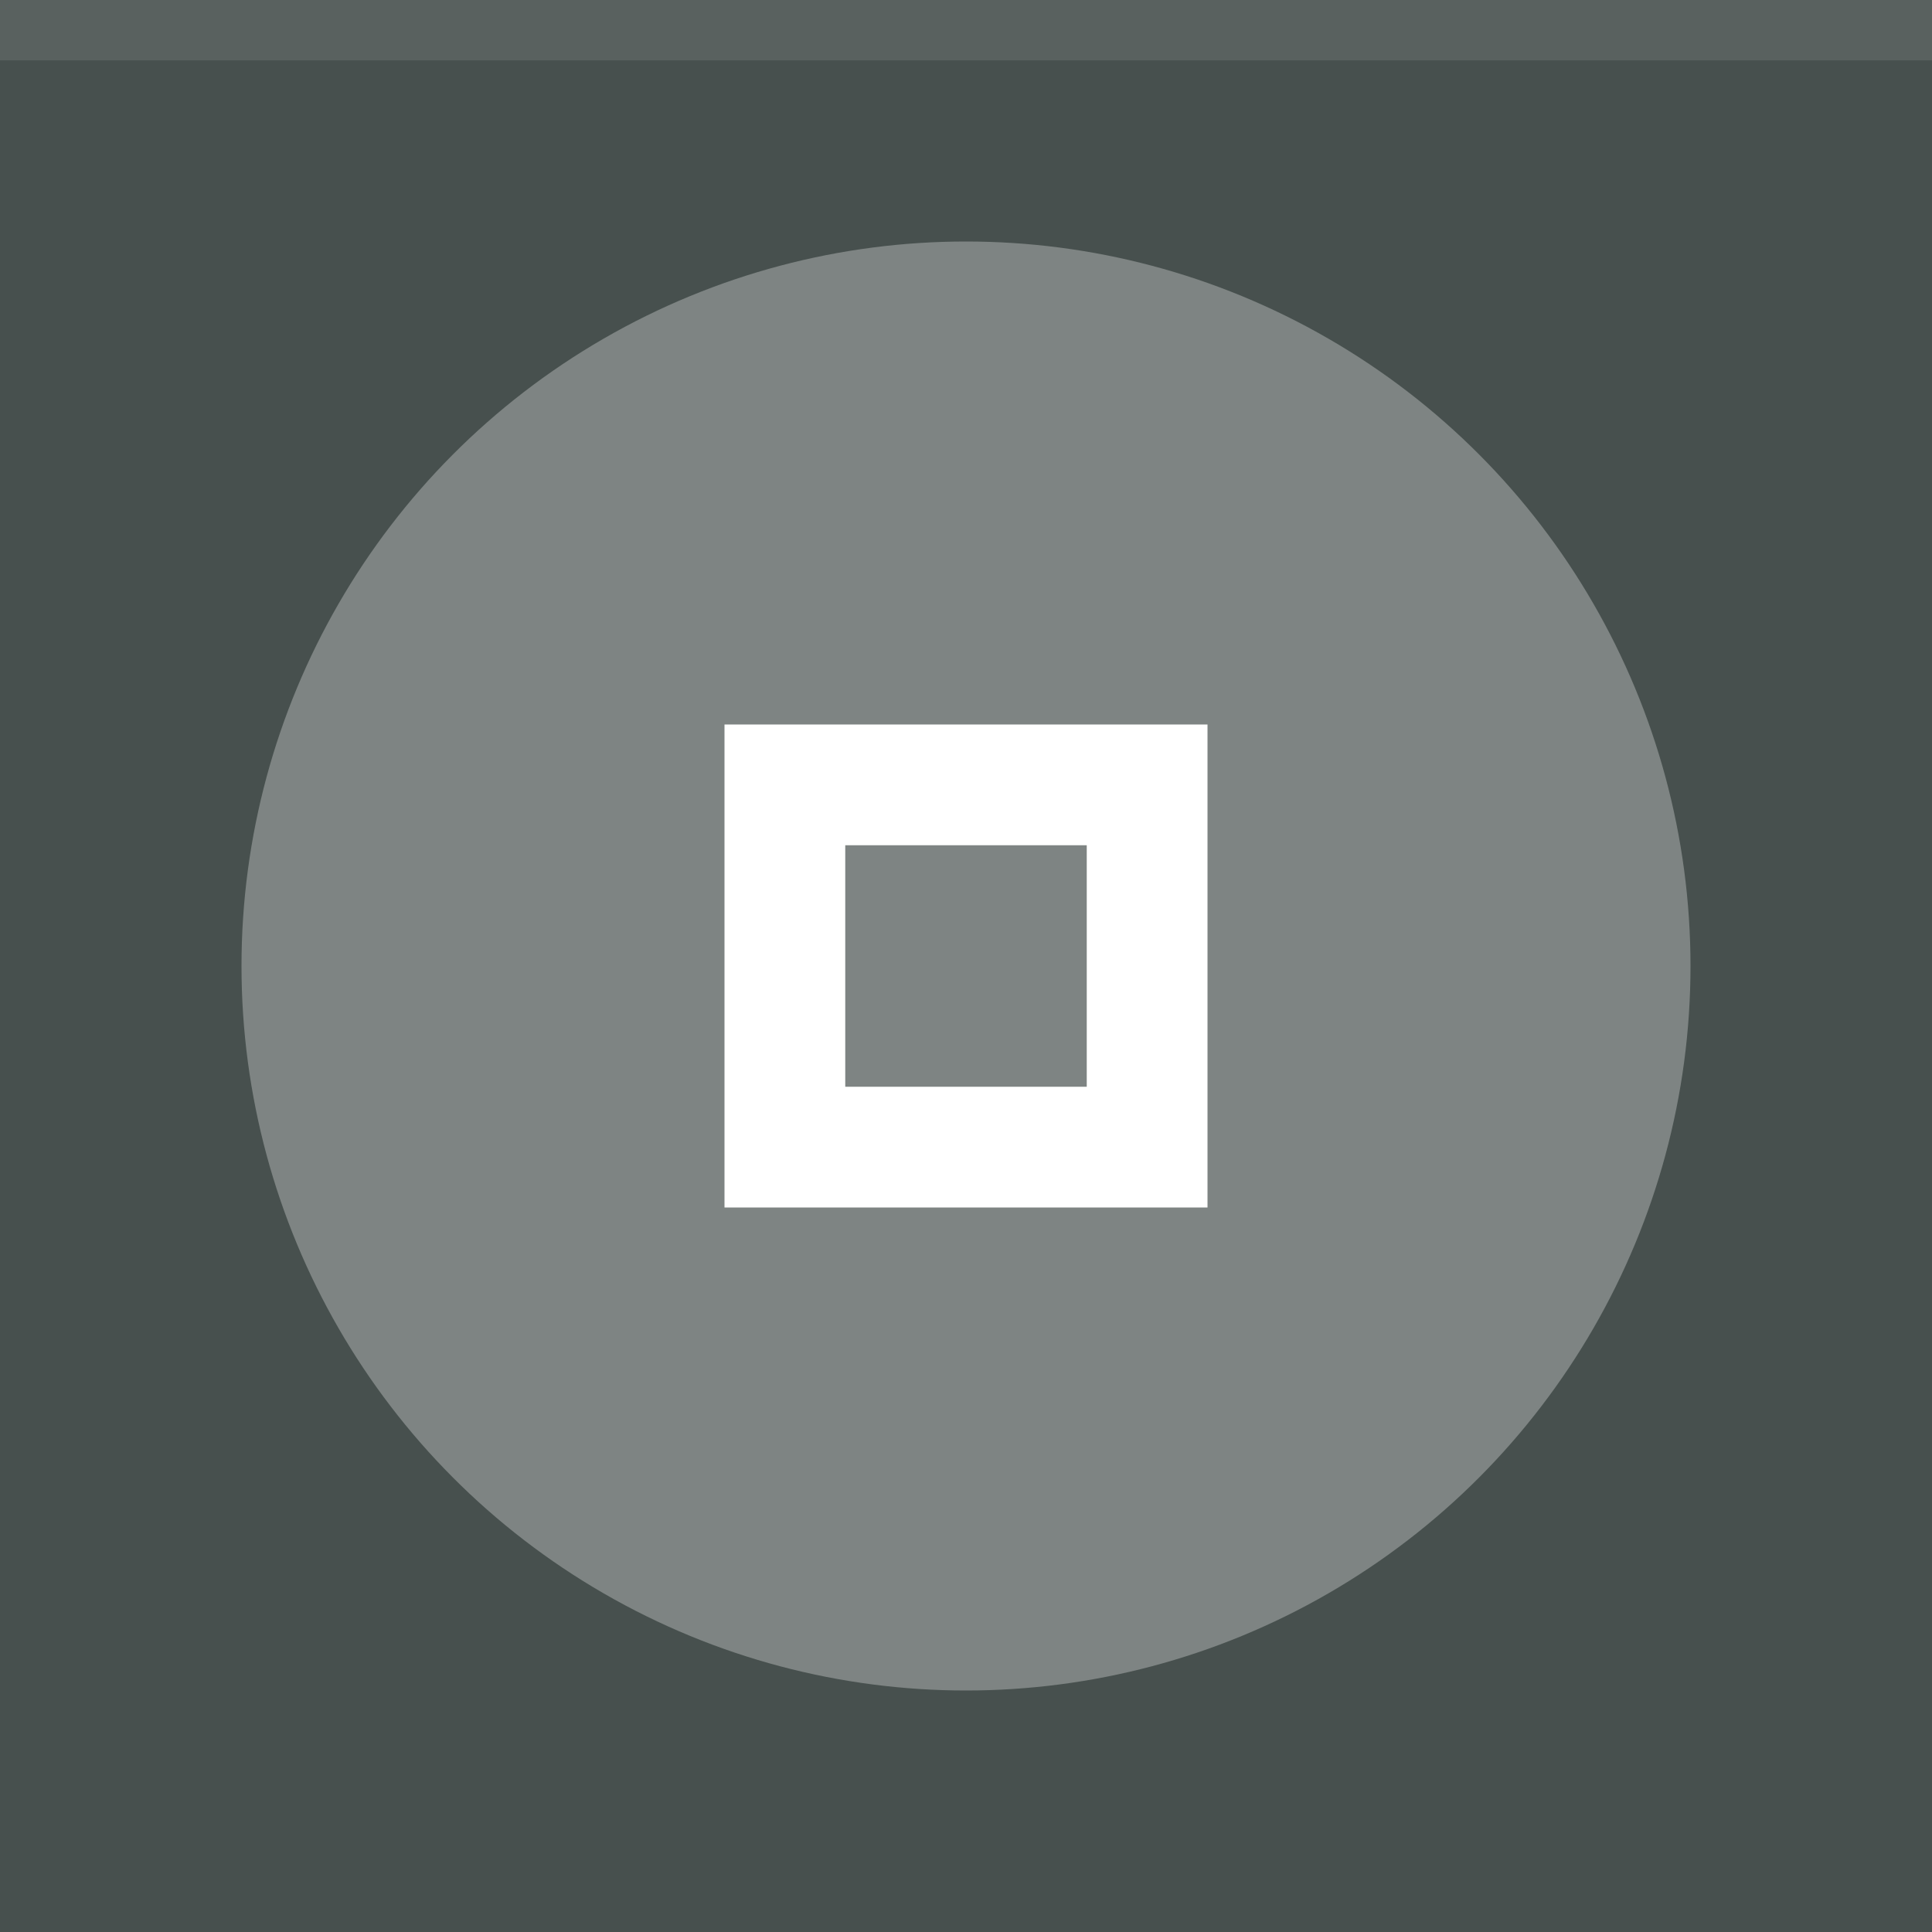 <svg xmlns="http://www.w3.org/2000/svg" width="32" height="32" viewBox="0 0 32 32"><rect width="32" height="32" fill="#47504e"/><rect width="32" height="1" fill="#FFF" fill-opacity=".1"/><g fill="#FFF"><circle cx="16" cy="16" r="12" opacity=".3"/><path d="m12 12v8h8v-8zm2 2h4v4h-4z"/></g></svg>